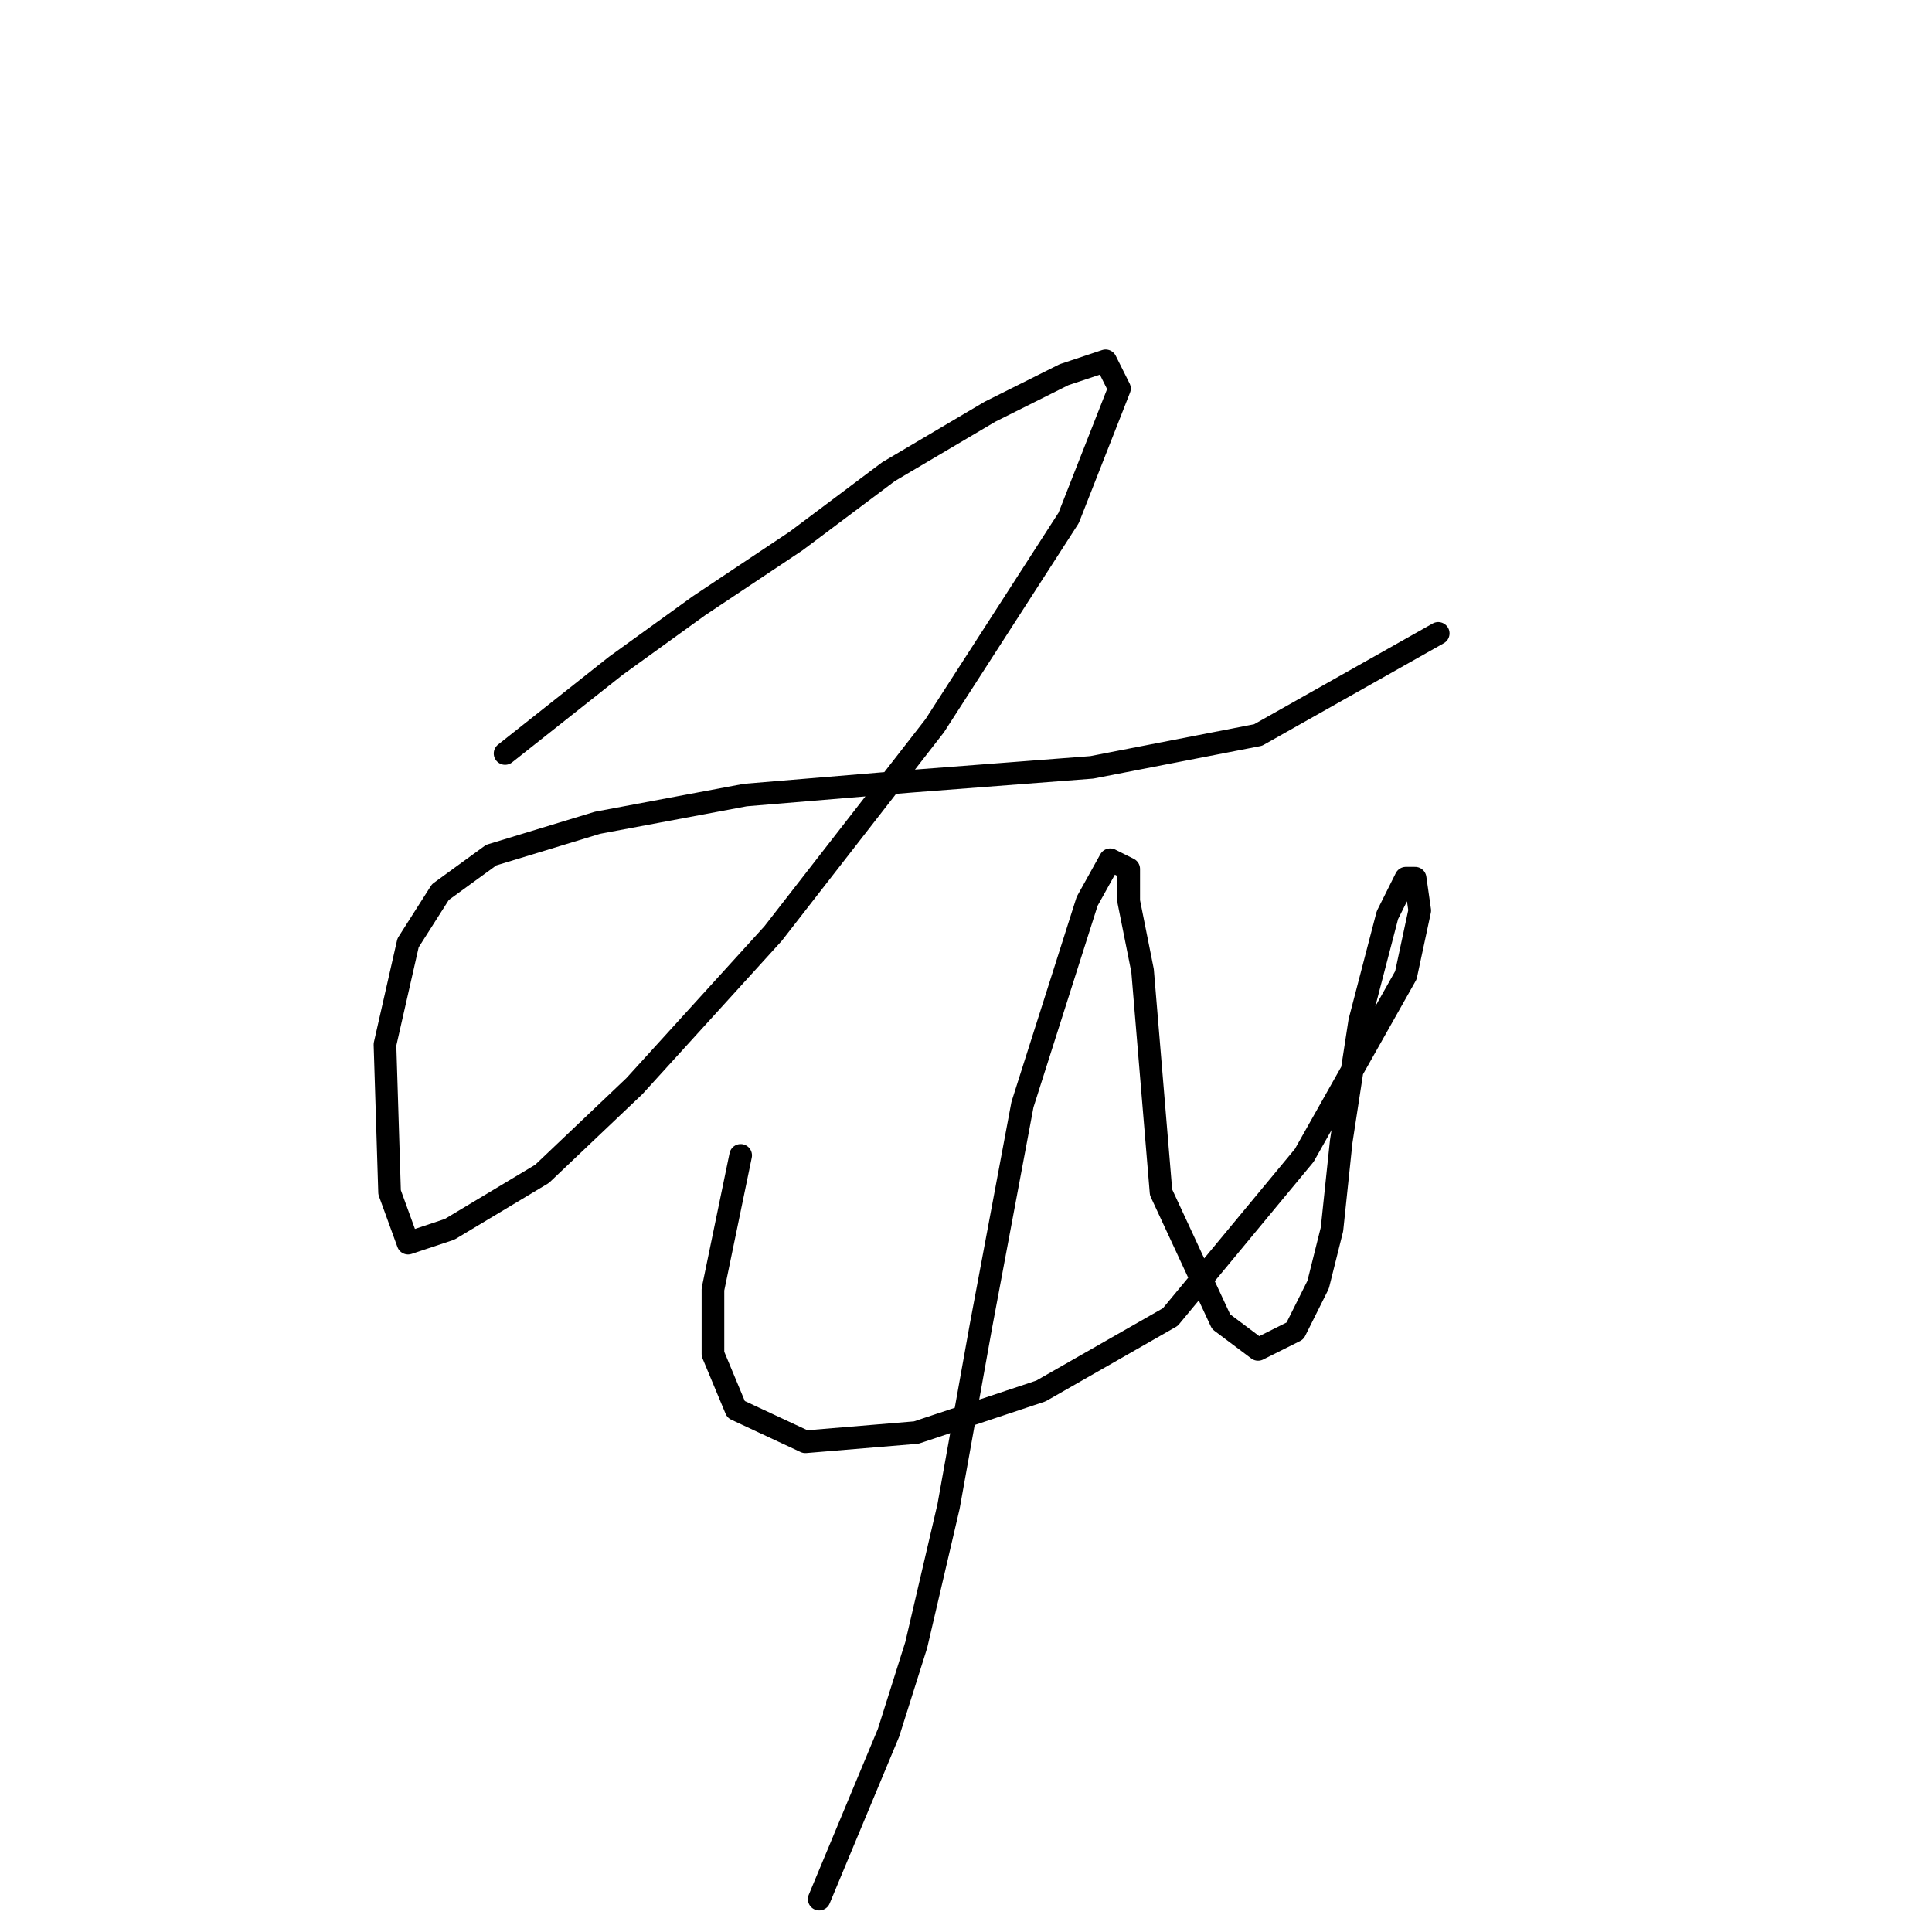 <?xml version="1.0" standalone="no"?>
    <svg width="256" height="256" xmlns="http://www.w3.org/2000/svg" version="1.1">
    <polyline stroke="black" stroke-width="3" stroke-linecap="round" fill="transparent" stroke-linejoin="round" points="66.925 99.84 81.616 88.21 92.634 80.253 105.488 71.683 117.731 62.501 131.197 54.544 140.991 49.647 146.5 47.811 148.336 51.483 141.603 68.622 123.852 96.168 102.428 123.713 84.064 143.912 71.822 155.543 59.58 162.888 54.071 164.724 51.622 157.991 51.01 138.403 54.071 124.937 58.356 118.204 65.089 113.307 79.168 109.022 98.755 105.349 120.791 103.513 144.664 101.677 166.7 97.392 190.572 83.925 190.572 83.925 " />
        <polyline stroke="black" stroke-width="3" stroke-linecap="round" fill="transparent" stroke-linejoin="round" points="98.143 153.094 94.47 170.845 94.47 179.415 97.531 186.76 106.713 191.045 121.403 189.821 137.93 184.312 155.07 174.518 172.821 153.094 186.287 129.222 188.124 120.652 187.512 116.367 186.287 116.367 183.839 121.264 180.166 135.343 177.718 151.258 176.494 162.888 174.657 170.233 171.597 176.354 166.7 178.803 161.803 175.13 153.845 157.991 151.397 128.61 149.561 119.428 149.561 115.143 147.112 113.919 144.052 119.428 135.482 146.361 129.973 175.742 125.688 199.615 121.403 217.978 117.731 229.608 108.549 251.644 108.549 251.644 " />
        </svg>